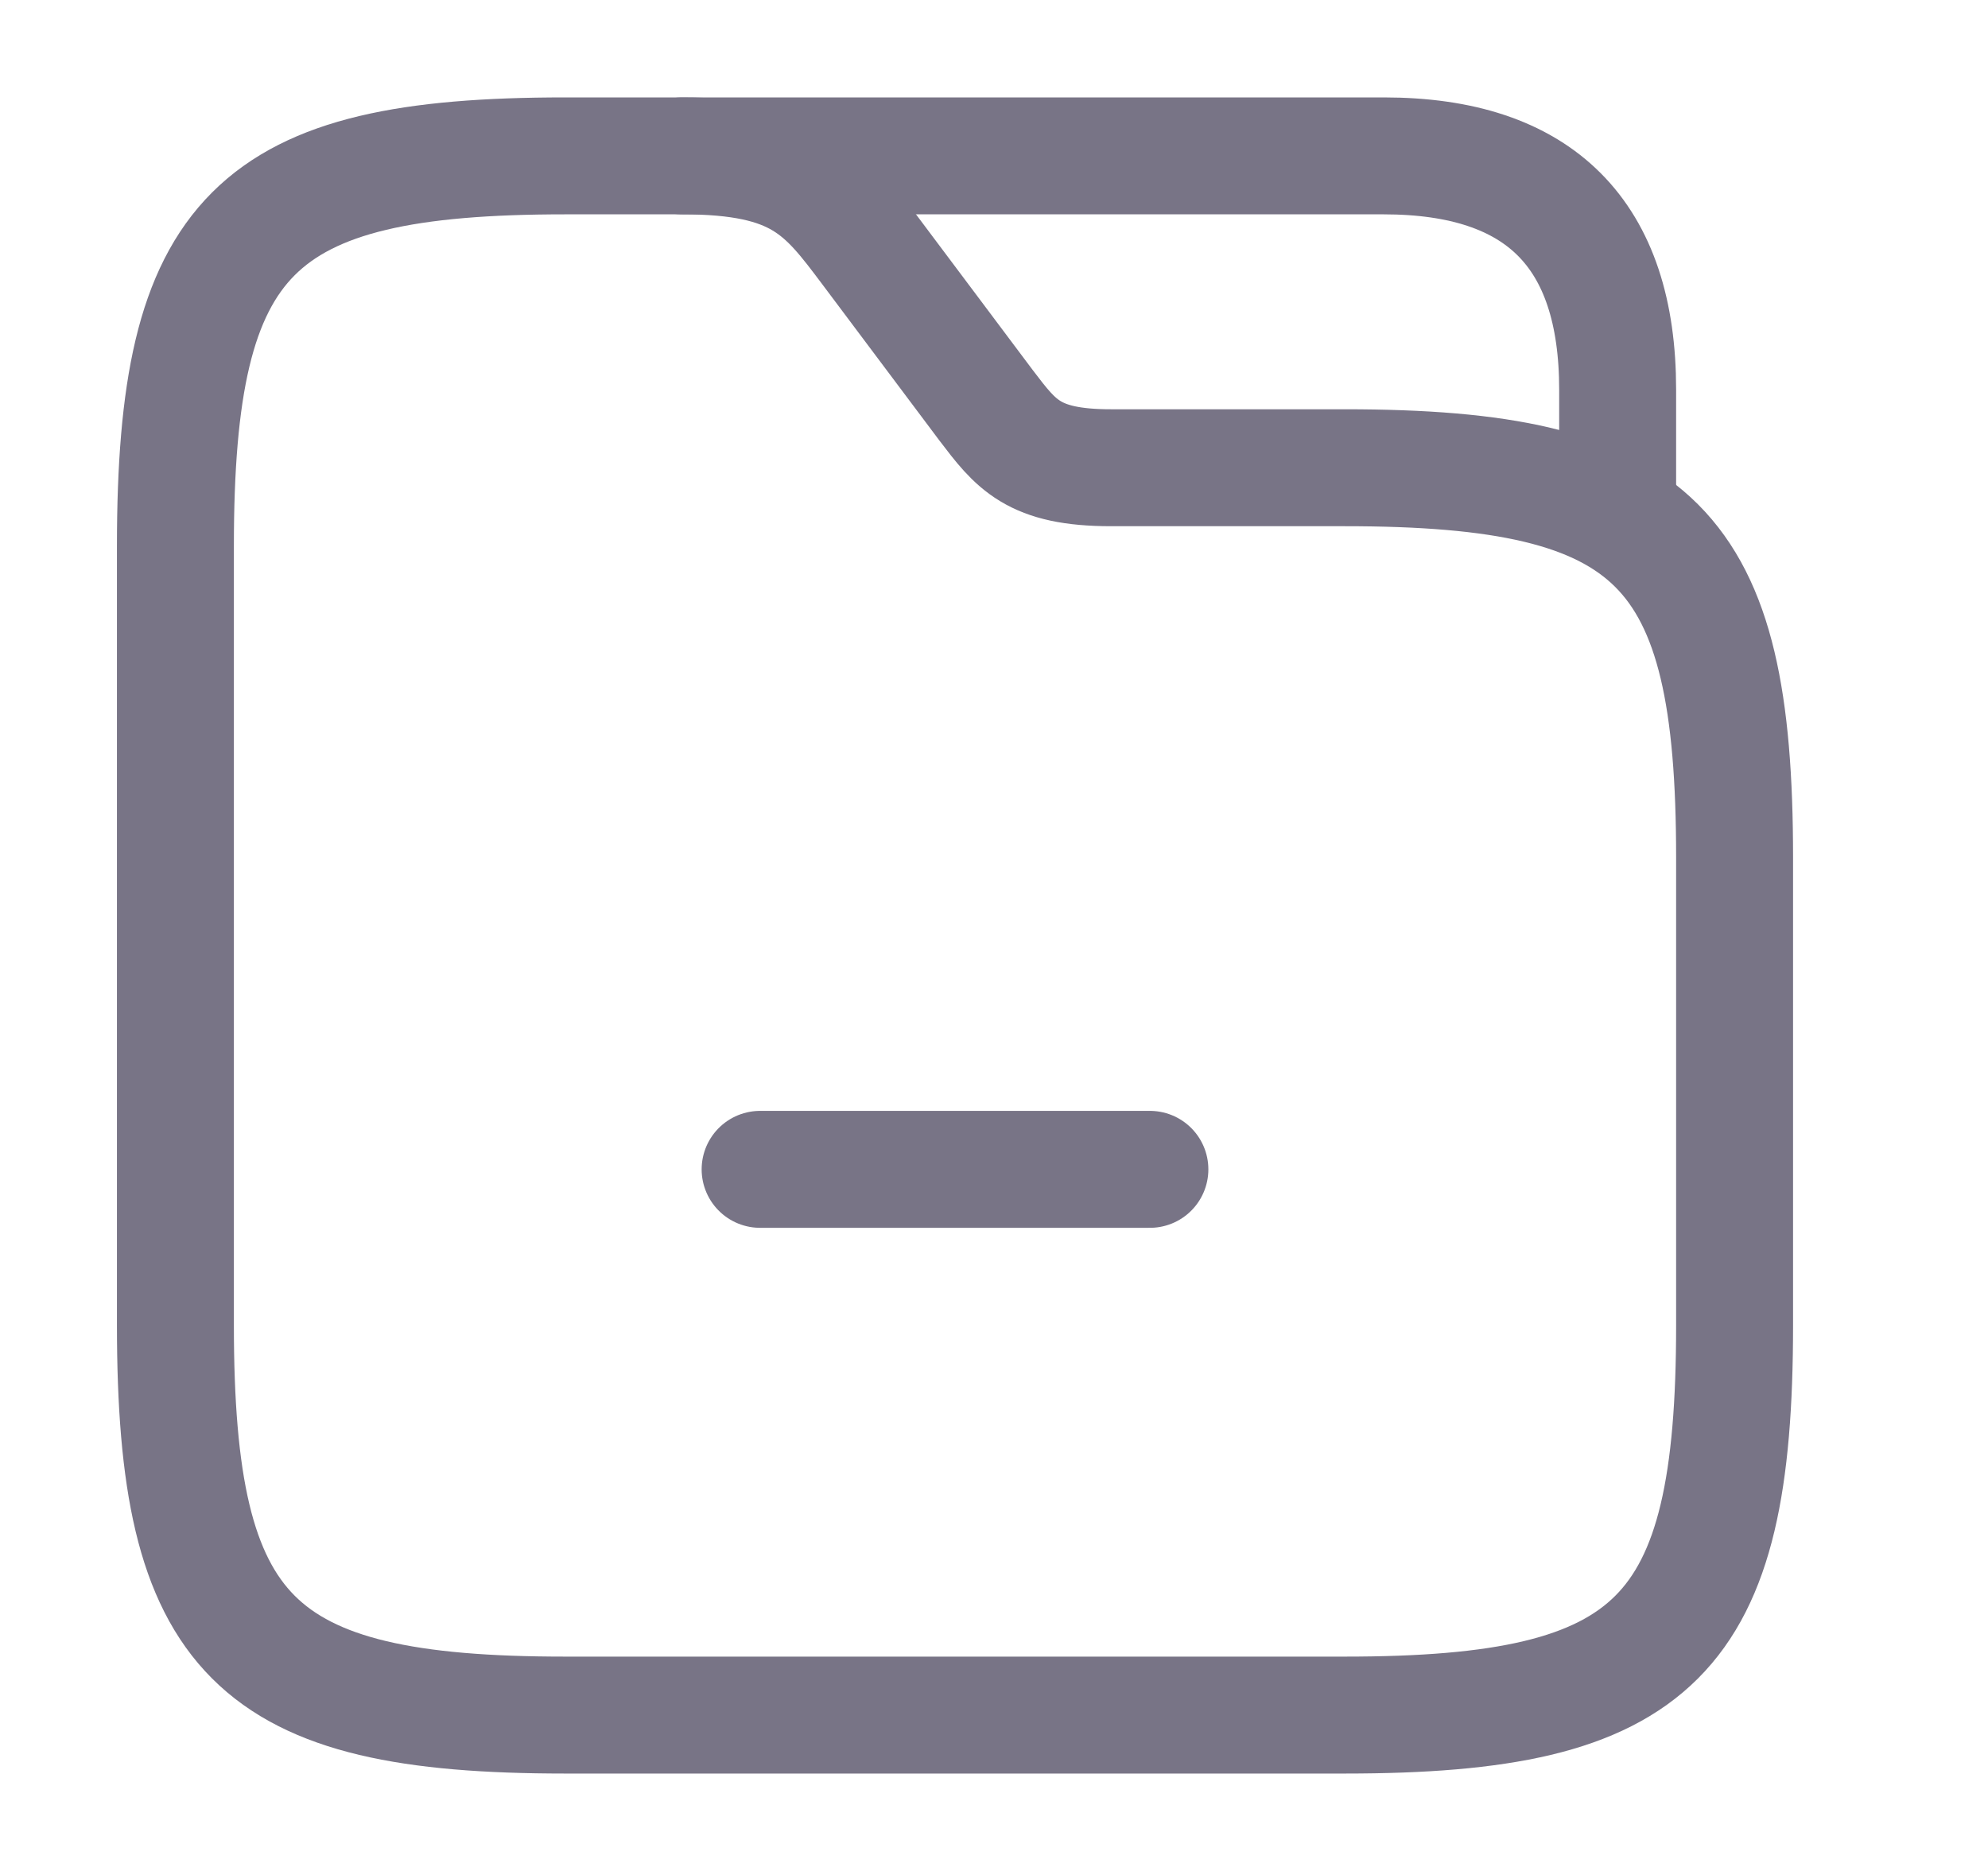 <svg width="17" height="16" viewBox="0 0 17 16" fill="none" xmlns="http://www.w3.org/2000/svg">
<path d="M14.833 7.333V11.333C14.833 14 14.167 14.667 11.5 14.667H4.833C2.167 14.667 1.5 14 1.5 11.333V4.667C1.5 2 2.167 1.333 4.833 1.333H5.833C6.833 1.333 7.053 1.627 7.433 2.133L8.433 3.467C8.687 3.8 8.833 4 9.5 4H11.5C14.167 4 14.833 4.667 14.833 7.333Z" stroke="#787486" stroke-miterlimit="10"/>
<path d="M5.833 1.333H11.833C13.167 1.333 13.833 2 13.833 3.333V4.253" stroke="#787486" stroke-miterlimit="10" stroke-linecap="round" stroke-linejoin="round"/>
<path d="M9.833 10H6.5" stroke="#787486" stroke-miterlimit="10" stroke-linecap="round" stroke-linejoin="round"/>
</svg>
